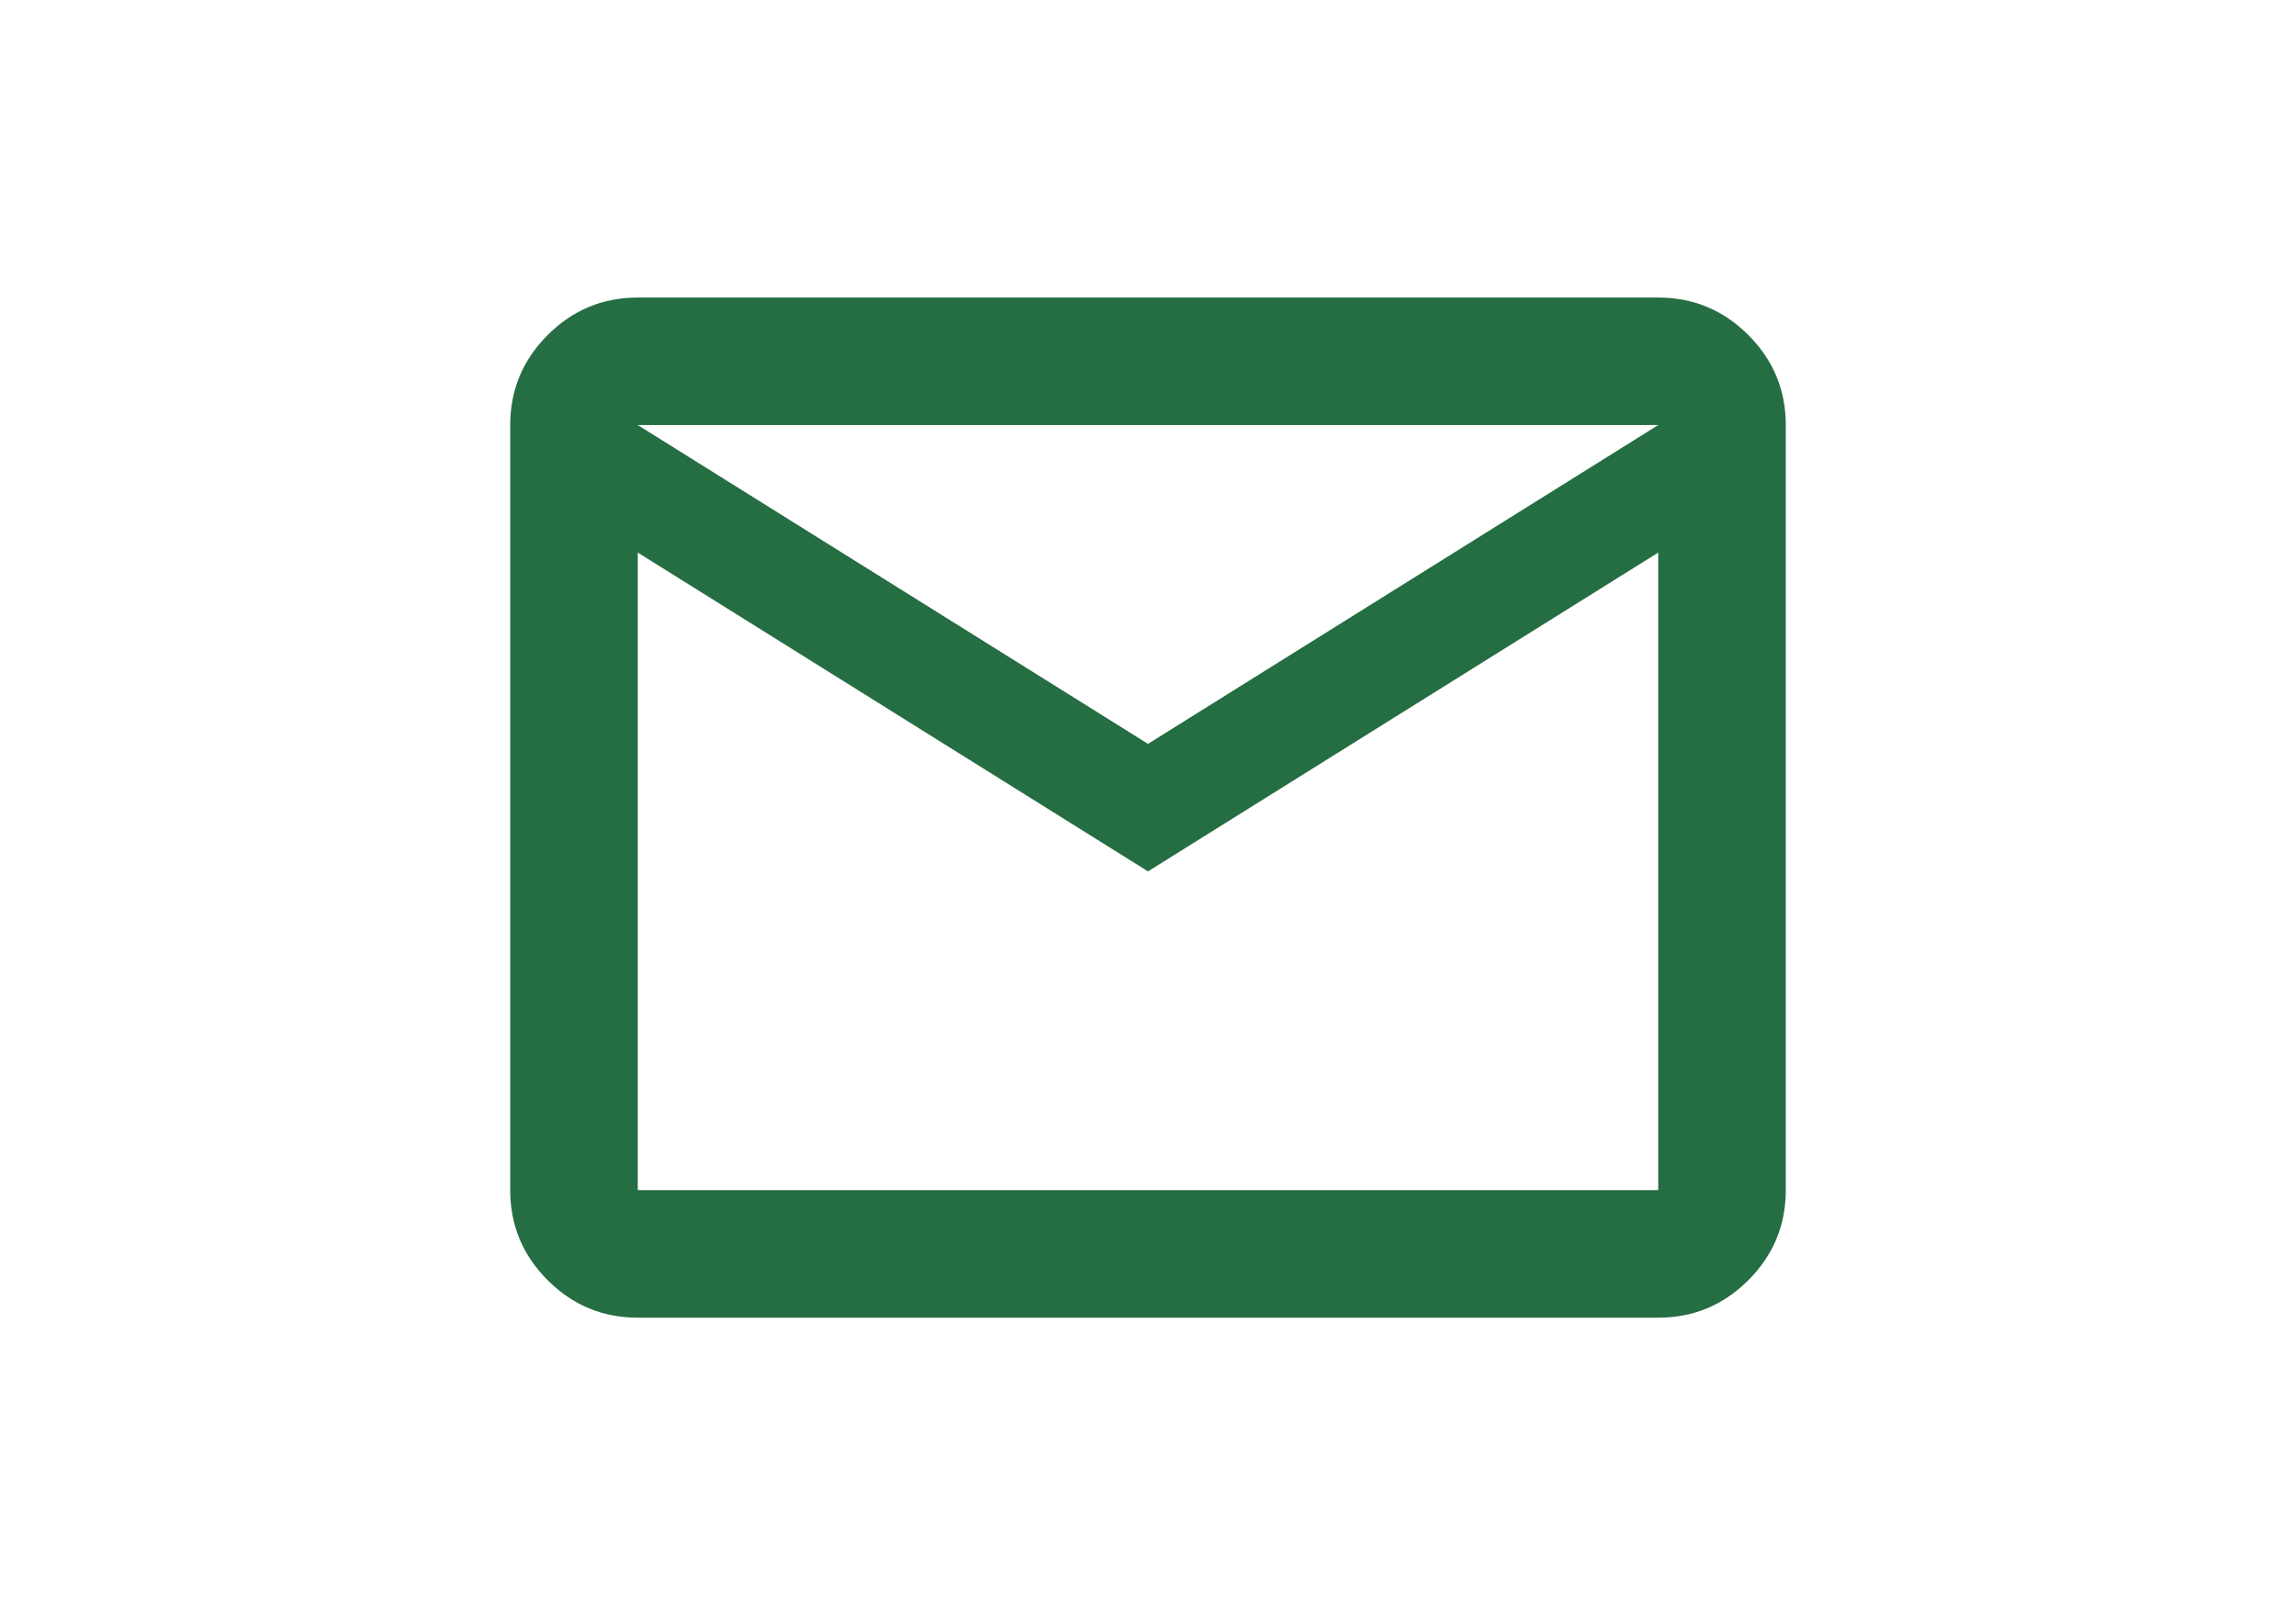 <svg width="81" height="57" viewBox="0 0 81 57" fill="none" xmlns="http://www.w3.org/2000/svg">
<path d="M22.5 46.5C21.262 46.5 20.203 46.059 19.322 45.178C18.441 44.297 18 43.237 18 42V15C18 13.762 18.441 12.703 19.322 11.822C20.203 10.941 21.262 10.5 22.5 10.5H58.5C59.737 10.5 60.797 10.941 61.678 11.822C62.559 12.703 63 13.762 63 15V42C63 43.237 62.559 44.297 61.678 45.178C60.797 46.059 59.737 46.5 58.5 46.5H22.5ZM40.5 30.75L22.5 19.5V42H58.5V19.5L40.5 30.75ZM40.5 26.25L58.5 15H22.5L40.5 26.25ZM22.5 19.5V15V42V19.5Z" fill="#256D43"/>
</svg>
